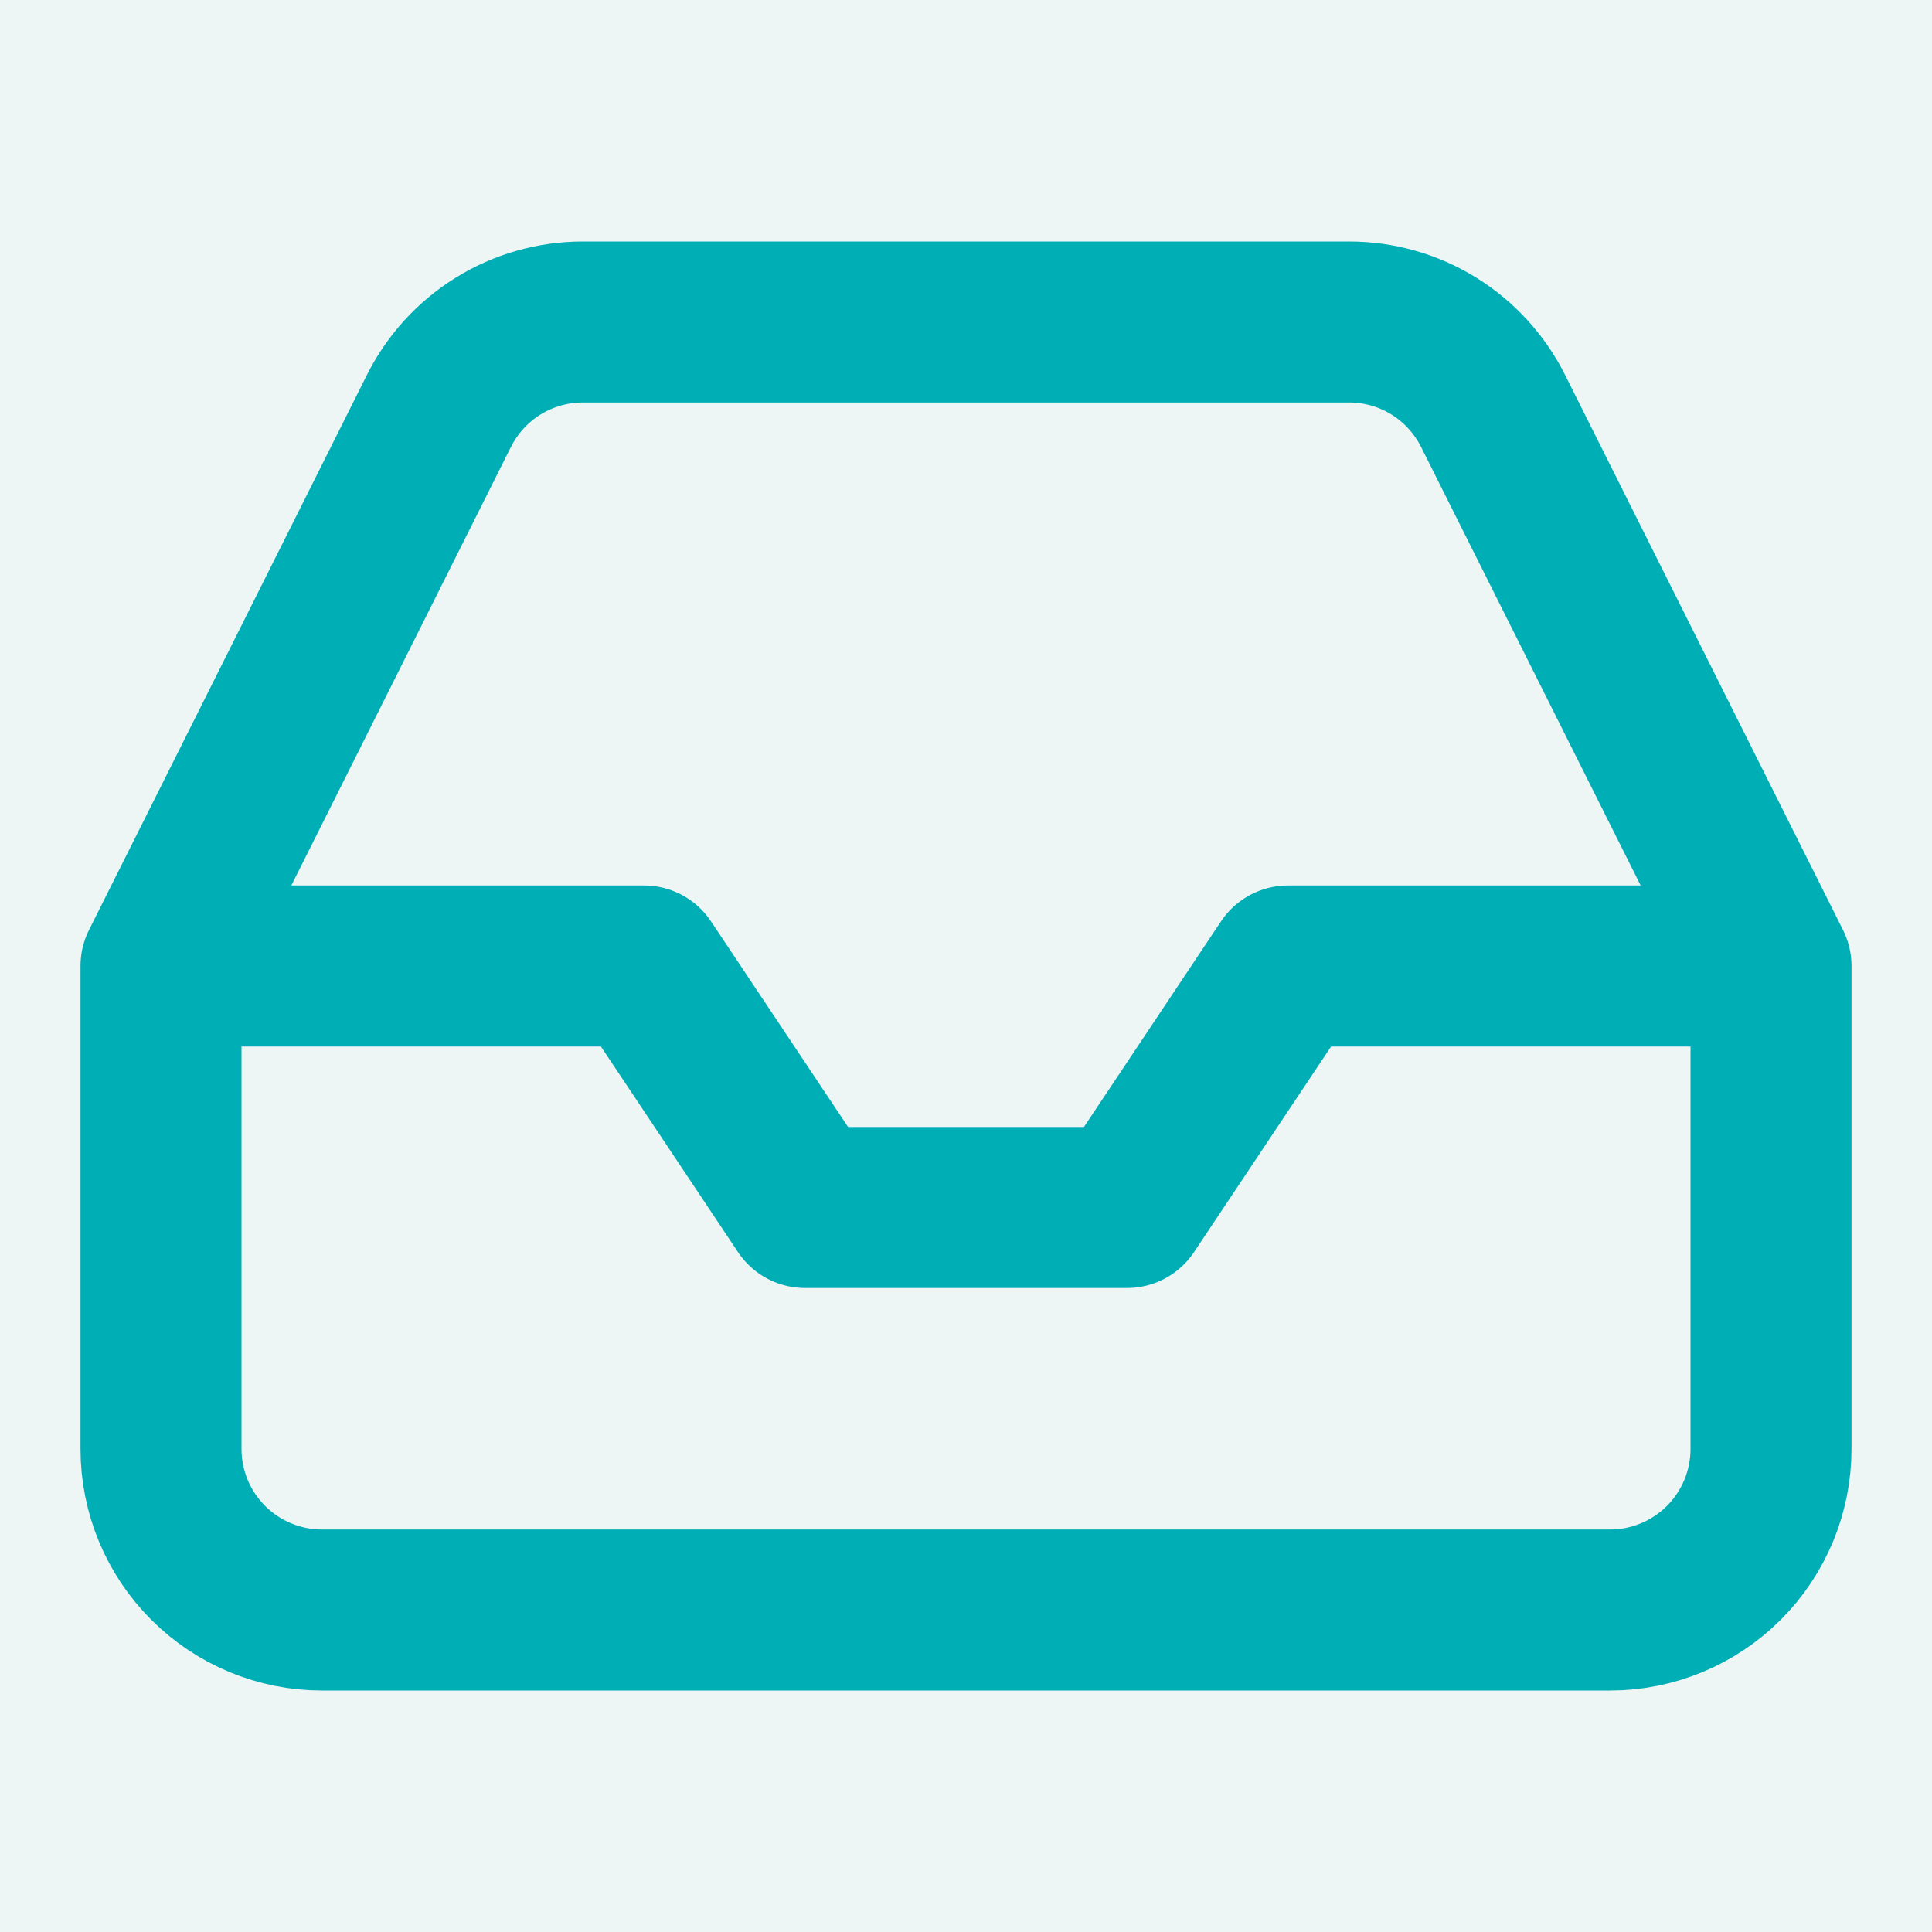 <svg width="24" height="24" viewBox="0 0 24 24" fill="none" xmlns="http://www.w3.org/2000/svg">
<rect width="24" height="24" fill="#1E1E1E"/>
<path d="M-158 -539C-158 -541.209 -156.209 -543 -154 -543H4315C4317.21 -543 4319 -541.209 4319 -539V2060C4319 2062.21 4317.21 2064 4315 2064H-154C-156.209 2064 -158 2062.21 -158 2060V-539Z" fill="#404040"/>
<path d="M-154 -542H4315V-544H-154V-542ZM4318 -539V2060H4320V-539H4318ZM4315 2063H-154V2065H4315V2063ZM-157 2060V-539H-159V2060H-157ZM-154 2063C-155.657 2063 -157 2061.66 -157 2060H-159C-159 2062.76 -156.761 2065 -154 2065V2063ZM4318 2060C4318 2061.66 4316.66 2063 4315 2063V2065C4317.76 2065 4320 2062.76 4320 2060H4318ZM4315 -542C4316.66 -542 4318 -540.657 4318 -539H4320C4320 -541.761 4317.76 -544 4315 -544V-542ZM-154 -544C-156.761 -544 -159 -541.761 -159 -539H-157C-157 -540.657 -155.657 -542 -154 -542V-544Z" fill="white" fill-opacity="0.1"/>
<g clip-path="url(#clip0_0_1)">
<rect x="-20" y="-344" width="375" height="1182" rx="8" fill="#EEF5F5"/>
<rect width="375" height="1083" transform="translate(-20 -344)" fill="#EEF5F5"/>
<mask id="path-4-inside-1_0_1" fill="white">
<path d="M0 -16H335V40H0V-16Z"/>
</mask>
<path d="M335 39.5H0V40.5H335V39.5Z" fill="#7BA0A3" mask="url(#path-4-inside-1_0_1)"/>
<path d="M22 12H16L14 15H10L8 12H2M22 12V18C22 18.53 21.789 19.039 21.414 19.414C21.039 19.789 20.53 20 20 20H4C3.47 20 2.961 19.789 2.586 19.414C2.211 19.039 2 18.53 2 18V12M22 12L18.55 5.11C18.384 4.777 18.129 4.496 17.813 4.3C17.497 4.104 17.132 4 16.76 4H7.24C6.868 4 6.503 4.104 6.187 4.3C5.871 4.496 5.616 4.777 5.45 5.11L2 12" stroke="#00AEB5" stroke-width="2" stroke-linecap="round" stroke-linejoin="round"/>
</g>
<defs>
<clipPath id="clip0_0_1">
<rect x="-20" y="-344" width="375" height="1182" rx="8" fill="white"/>
</clipPath>
</defs>
</svg>

